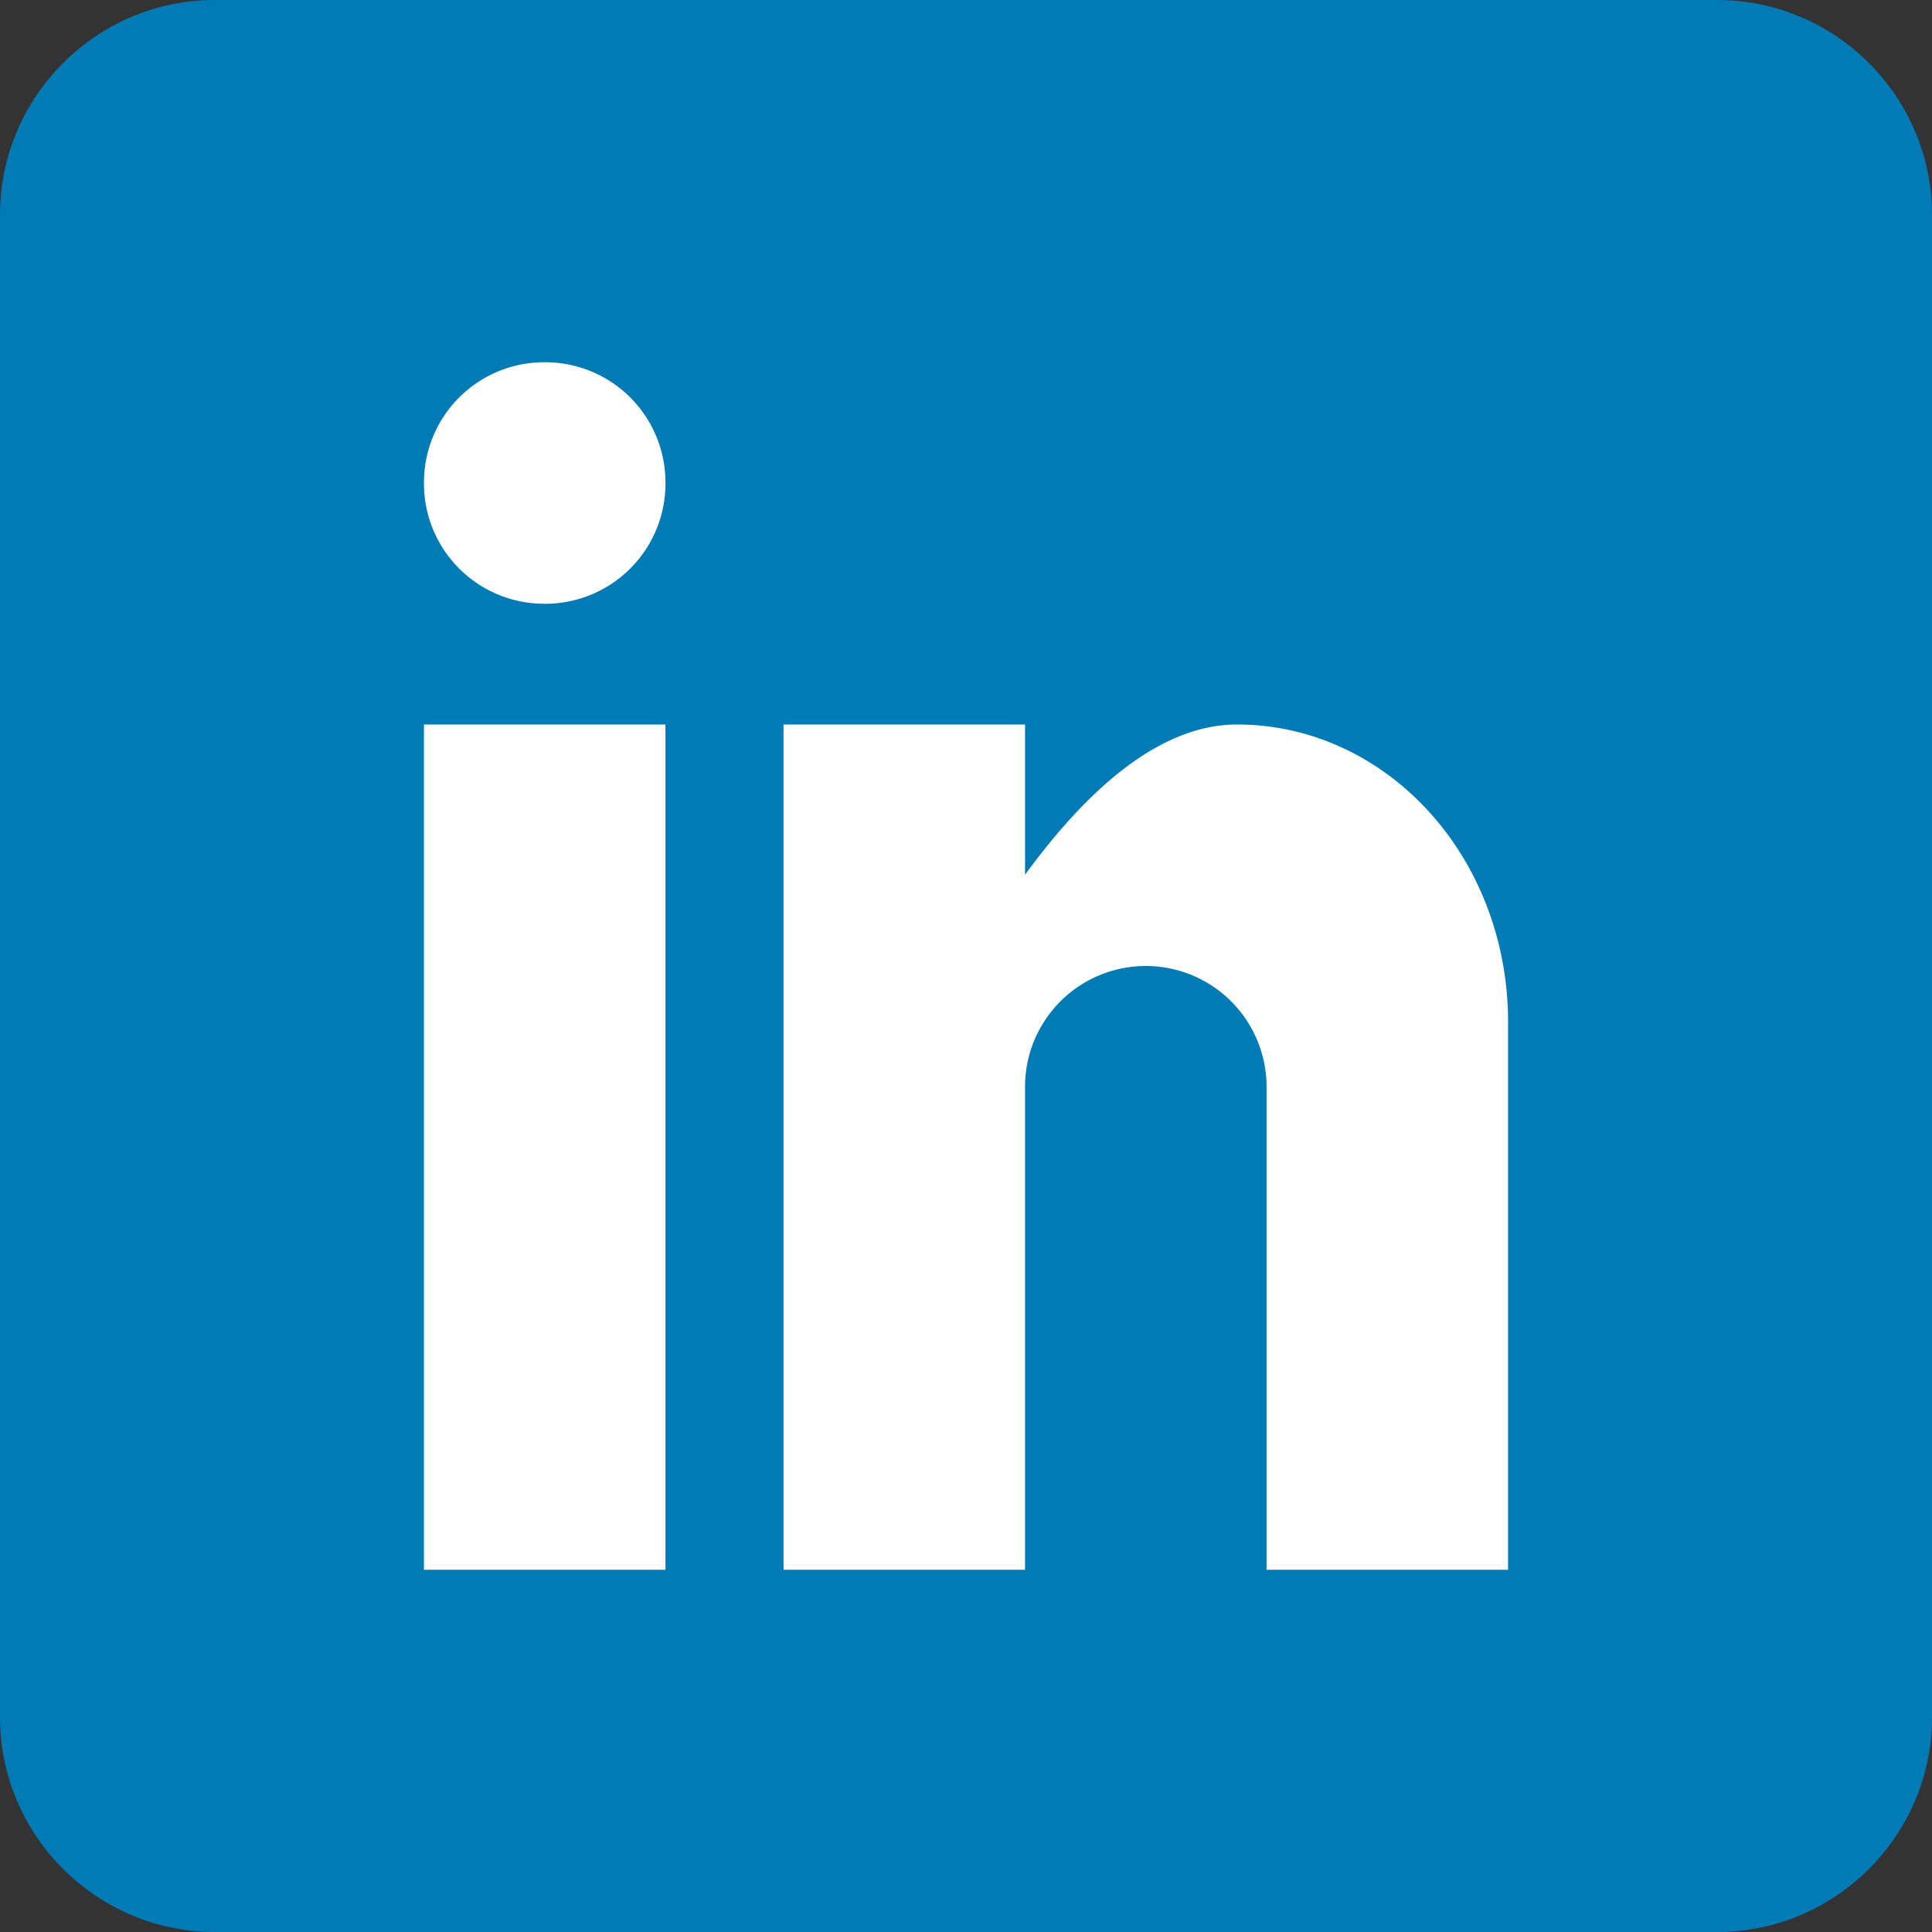 <svg xmlns="http://www.w3.org/2000/svg" viewBox="0 0 72 72"><rect x="0" y="0" width="72" height="72" fill="#333333" stroke="none"/><path fill="#007bb6" d="M72,64c0,4.4-3.6,8-8,8H8c-4.4,0-8-3.6-8-8V8c0-4.4,3.6-8,8-8h56c4.4,0,8,3.6,8,8V64z"/><path fill="#fff" d="M46.1 27c-3.2 0-6 3-7.9 5.6V27h-9v31.5h9v-18a4.48 4.48 0 1 1 9 0v18h9V38.3C56.3 32 51.7 27 46.1 27zM20.3 13.5a4.48 4.48 0 0 0-4.5 4.5 4.48 4.48 0 0 0 4.5 4.5 4.48 4.48 0 0 0 4.5-4.5 4.48 4.48 0 0 0-4.5-4.5zM15.8 27h9v31.5h-9V27z"/></svg>